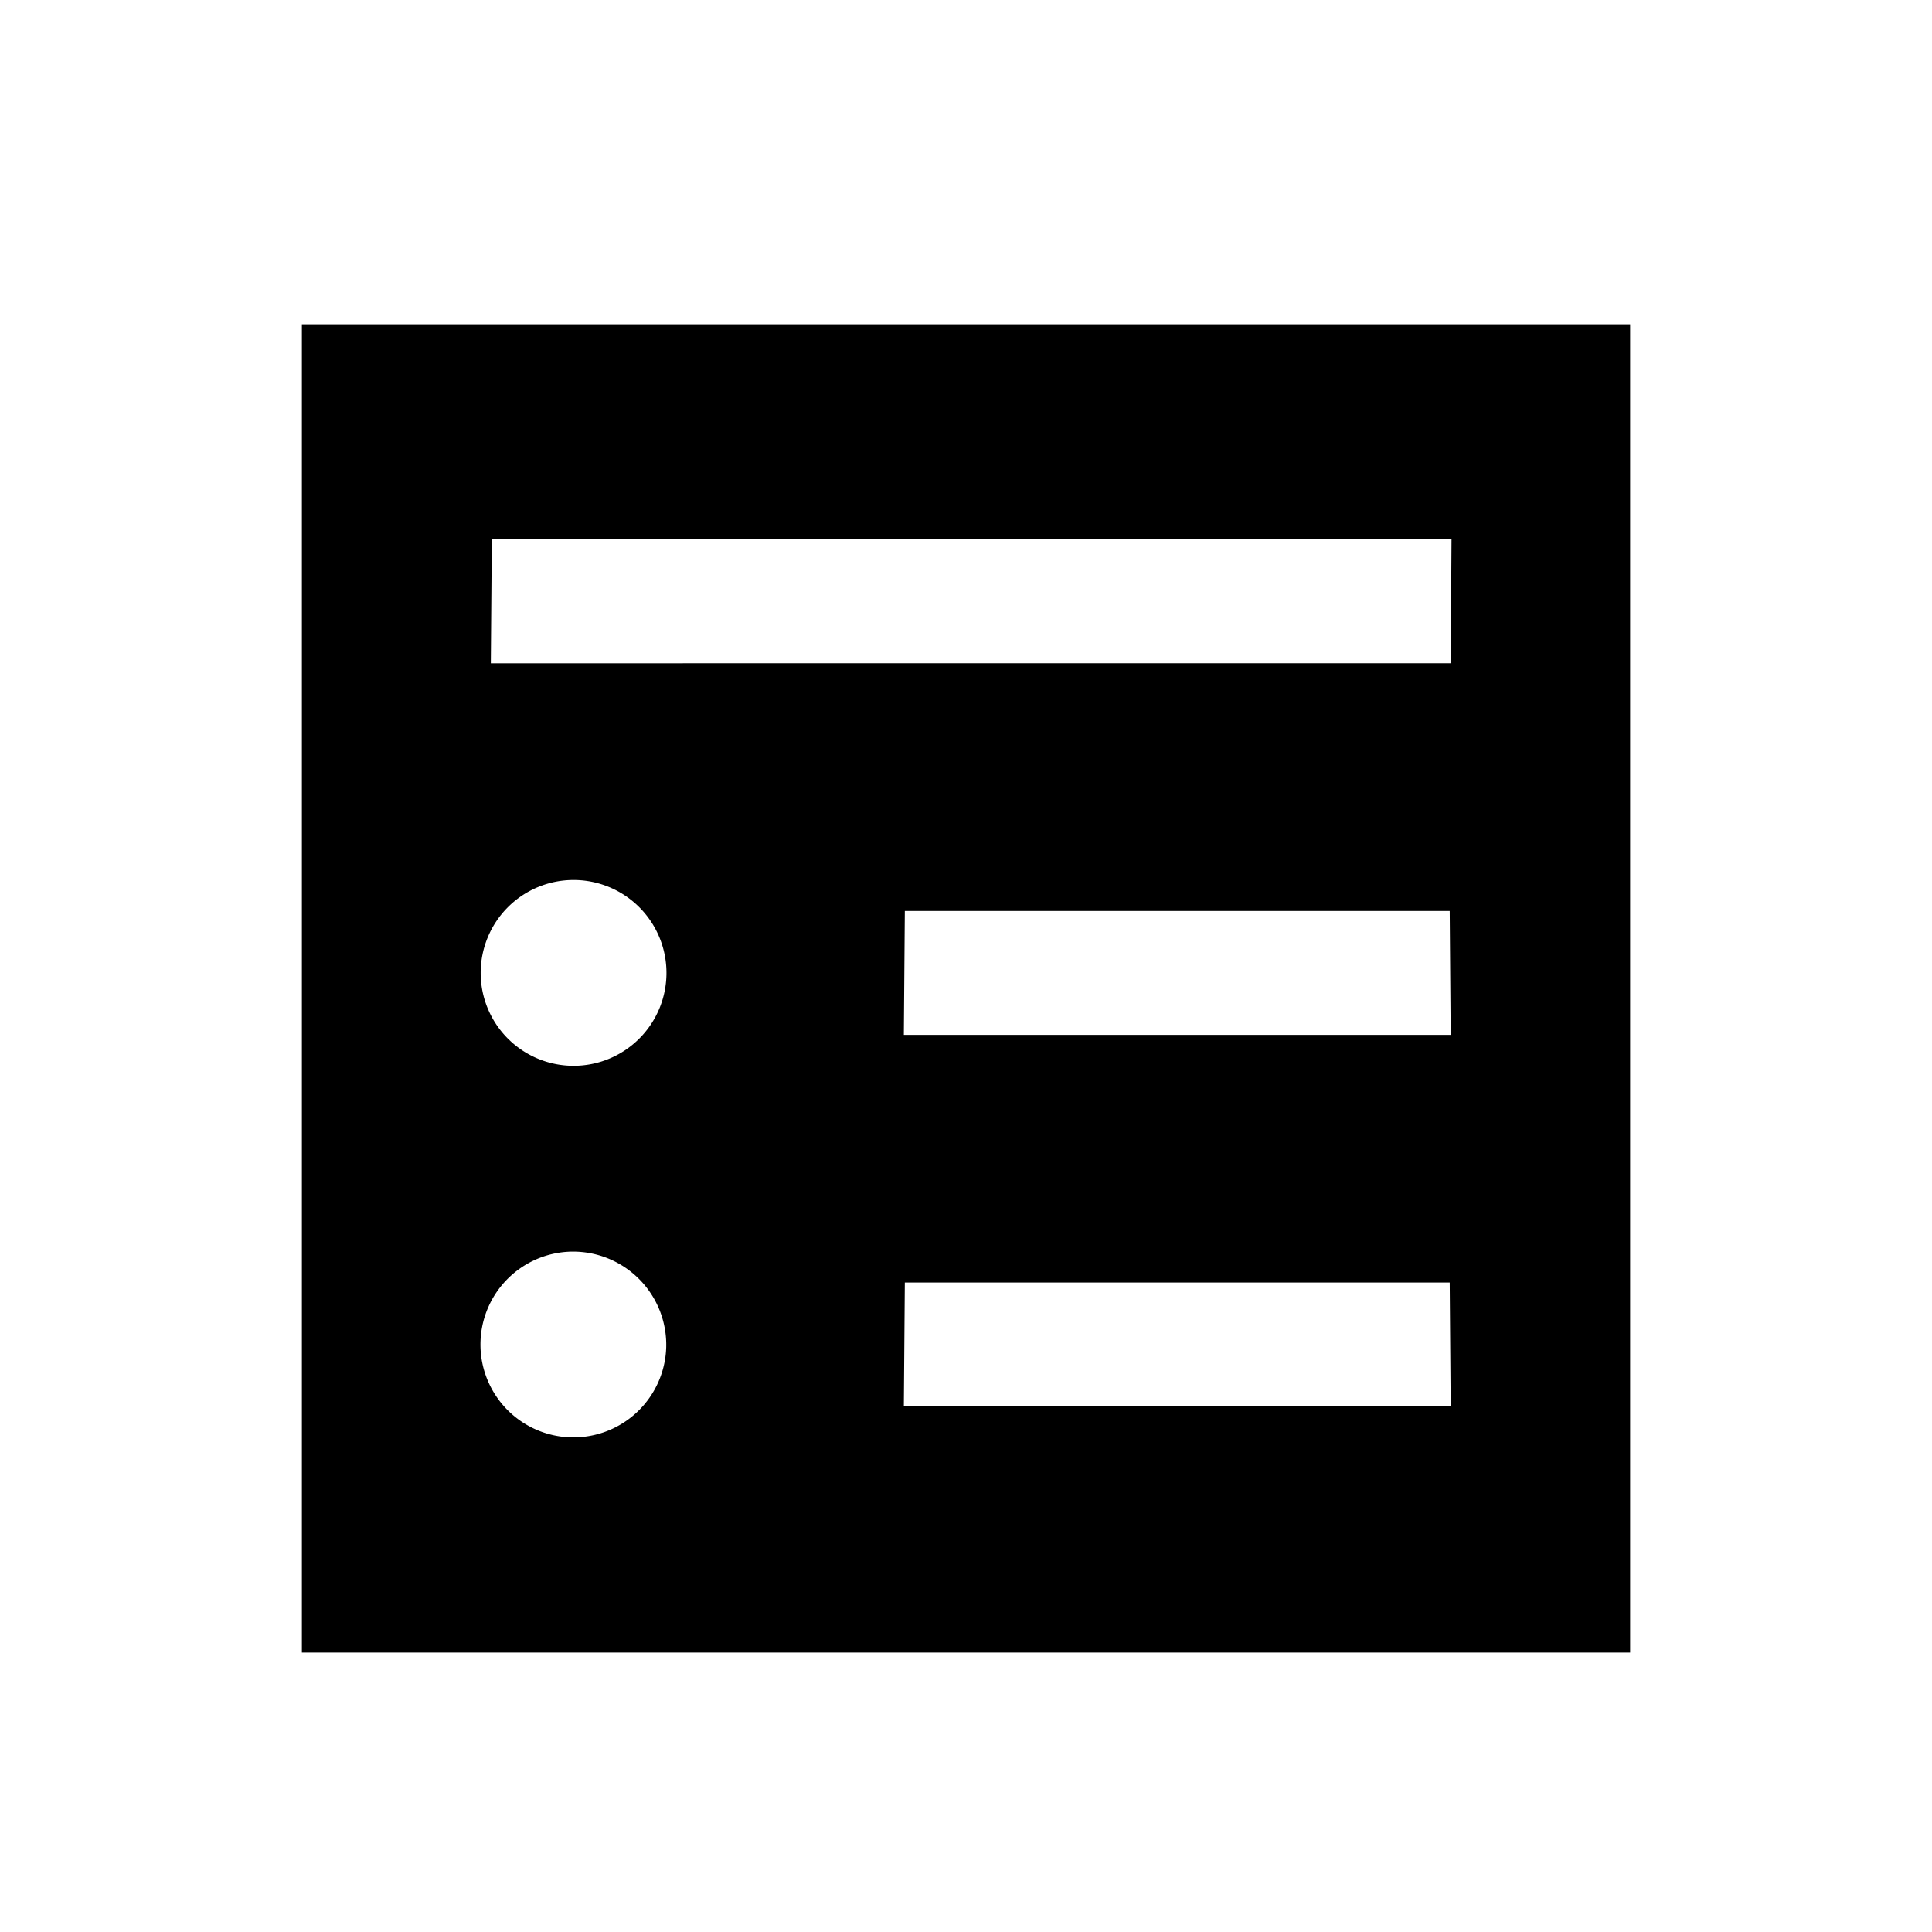 <svg xmlns="http://www.w3.org/2000/svg" viewBox="0 0 512 512"><title>icons_black</title><g id="categories"><path d="M80,85.94v352H432v-352Zm96.55,271.17a24.62,24.62,0,1,1-25.41-25.41A24.7,24.7,0,0,1,176.55,357.11ZM152,282.45a24.62,24.62,0,1,1,24.62-24.62A24.62,24.62,0,0,1,152,282.45Zm87.53,90.27.26-32.83H384.19l.26,32.83Zm0-98.47.26-32.83H384.19l.26,32.83Zm144.93-98.47H130.07l.26-32.83H384.67Z"/></g></svg>